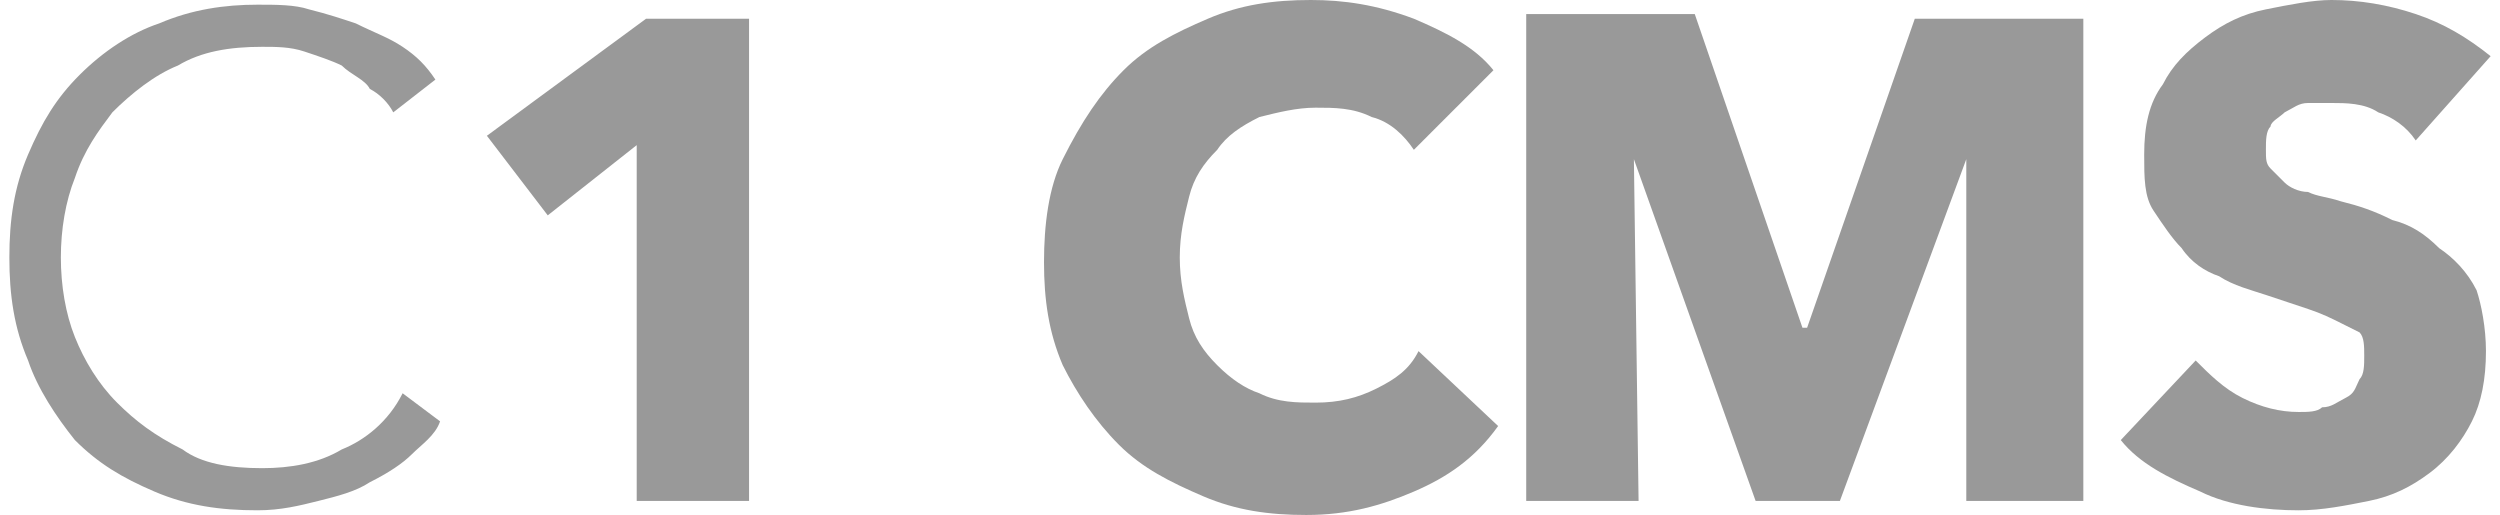 <?xml version="1.0" encoding="utf-8"?>
<svg height="11px" version="1.1" id="Layer_1" xmlns="http://www.w3.org/2000/svg" xmlns:xlink="http://www.w3.org/1999/xlink" x="0px" y="0px"
	 viewBox="0 0 53.4 11" enable-background="new 0 0 53.4 11" xml:space="preserve">
<title>C1 CMS</title>
<g>
	<path fill="#999999" d="M9.4,9C9.3,9.3,9,9.5,8.8,9.7c-0.2,0.2-0.5,0.4-0.9,0.6c-0.3,0.2-0.7,0.3-1.1,0.4c-0.4,0.1-0.8,0.2-1.3,0.2
		c-0.8,0-1.5-0.1-2.2-0.4c-0.7-0.3-1.2-0.6-1.7-1.1C1.2,8.9,0.8,8.3,0.6,7.7C0.3,7,0.2,6.3,0.2,5.5c0-0.8,0.1-1.5,0.4-2.2
		c0.3-0.7,0.6-1.2,1.1-1.7c0.5-0.5,1.1-0.9,1.7-1.1c0.7-0.3,1.4-0.4,2.1-0.4c0.4,0,0.8,0,1.1,0.1c0.4,0.1,0.7,0.2,1,0.3
		C8,0.7,8.3,0.8,8.6,1c0.3,0.2,0.5,0.4,0.7,0.7L8.4,2.4C8.3,2.2,8.1,2,7.9,1.9C7.8,1.7,7.5,1.6,7.3,1.4C7.1,1.3,6.8,1.2,6.5,1.1
		C6.2,1,5.9,1,5.6,1C4.9,1,4.3,1.1,3.8,1.4c-0.5,0.2-1,0.6-1.4,1C2.1,2.8,1.8,3.2,1.6,3.8C1.4,4.3,1.3,4.9,1.3,5.5
		c0,0.6,0.1,1.2,0.3,1.7c0.2,0.5,0.5,1,0.9,1.4c0.4,0.4,0.8,0.7,1.4,1C4.3,9.9,4.9,10,5.6,10c0.6,0,1.2-0.1,1.7-0.4
		c0.5-0.2,1-0.6,1.3-1.2L9.4,9z"/>
	<path fill="#999999" d="M13.6,10.7V3.1l-1.9,1.5l-1.3-1.7l3.4-2.5H16v10.3H13.6z"/>
	<path fill="#999999" d="M30.2,10.5c-0.7,0.3-1.4,0.5-2.3,0.5c-0.8,0-1.5-0.1-2.2-0.4c-0.7-0.3-1.3-0.6-1.8-1.1
		c-0.5-0.5-0.9-1.1-1.2-1.7c-0.3-0.7-0.4-1.4-0.4-2.2c0-0.8,0.1-1.6,0.4-2.2C23.1,2.6,23.5,2,24,1.5c0.5-0.5,1.1-0.8,1.8-1.1
		c0.7-0.3,1.4-0.4,2.2-0.4c0.7,0,1.4,0.1,2.2,0.4c0.7,0.3,1.3,0.6,1.7,1.1l-1.7,1.7c-0.2-0.3-0.5-0.6-0.9-0.7
		c-0.4-0.2-0.8-0.2-1.2-0.2c-0.4,0-0.8,0.1-1.2,0.2c-0.4,0.2-0.7,0.4-0.9,0.7c-0.3,0.3-0.5,0.6-0.6,1c-0.1,0.4-0.2,0.8-0.2,1.3
		c0,0.5,0.1,0.9,0.2,1.3c0.1,0.4,0.3,0.7,0.6,1c0.3,0.3,0.6,0.5,0.9,0.6c0.4,0.2,0.8,0.2,1.2,0.2c0.5,0,0.9-0.1,1.3-0.3
		c0.4-0.2,0.7-0.4,0.9-0.8l1.7,1.6C31.5,9.8,30.9,10.2,30.2,10.5z"/>
	<path fill="#999999" d="M42,10.7L42,3.4h0l-2.7,7.3h-1.8l-2.6-7.3h0l0.1,7.3h-2.4V0.3h3.6L38.5,7h0.1l2.3-6.6h3.6v10.3H42z"/>
	<path fill="#999999" d="M51.6,3c-0.2-0.3-0.5-0.5-0.8-0.6c-0.3-0.2-0.7-0.2-1-0.2c-0.2,0-0.3,0-0.5,0c-0.2,0-0.3,0.1-0.5,0.2
		c-0.1,0.1-0.3,0.2-0.3,0.3c-0.1,0.1-0.1,0.3-0.1,0.5c0,0.2,0,0.3,0.1,0.4c0.1,0.1,0.2,0.2,0.3,0.3c0.1,0.1,0.3,0.2,0.5,0.2
		c0.2,0.1,0.4,0.1,0.7,0.2c0.4,0.1,0.7,0.2,1.1,0.4c0.4,0.1,0.7,0.3,1,0.6c0.3,0.2,0.6,0.5,0.8,0.9C53,6.5,53.1,7,53.1,7.5
		c0,0.6-0.1,1.1-0.3,1.5c-0.2,0.4-0.5,0.8-0.9,1.1c-0.4,0.3-0.8,0.5-1.3,0.6c-0.5,0.1-1,0.2-1.5,0.2c-0.7,0-1.5-0.1-2.1-0.4
		c-0.7-0.3-1.3-0.6-1.7-1.1l1.6-1.7c0.3,0.3,0.6,0.6,1,0.8c0.4,0.2,0.8,0.3,1.2,0.3c0.2,0,0.4,0,0.5-0.1c0.2,0,0.3-0.1,0.5-0.2
		s0.2-0.2,0.3-0.4c0.1-0.1,0.1-0.3,0.1-0.5c0-0.2,0-0.4-0.1-0.5C50.4,7.1,50.2,7,50,6.9c-0.2-0.1-0.4-0.2-0.7-0.3
		c-0.3-0.1-0.6-0.2-0.9-0.3c-0.3-0.1-0.7-0.2-1-0.4c-0.3-0.1-0.6-0.3-0.8-0.6c-0.2-0.2-0.4-0.5-0.6-0.8c-0.2-0.3-0.2-0.7-0.2-1.2
		c0-0.6,0.1-1.1,0.4-1.5c0.2-0.4,0.5-0.7,0.9-1s0.8-0.5,1.3-0.6c0.5-0.1,1-0.2,1.4-0.2c0.6,0,1.2,0.1,1.8,0.3
		c0.6,0.2,1.1,0.5,1.6,0.9L51.6,3z"/>
</g>
</svg>
